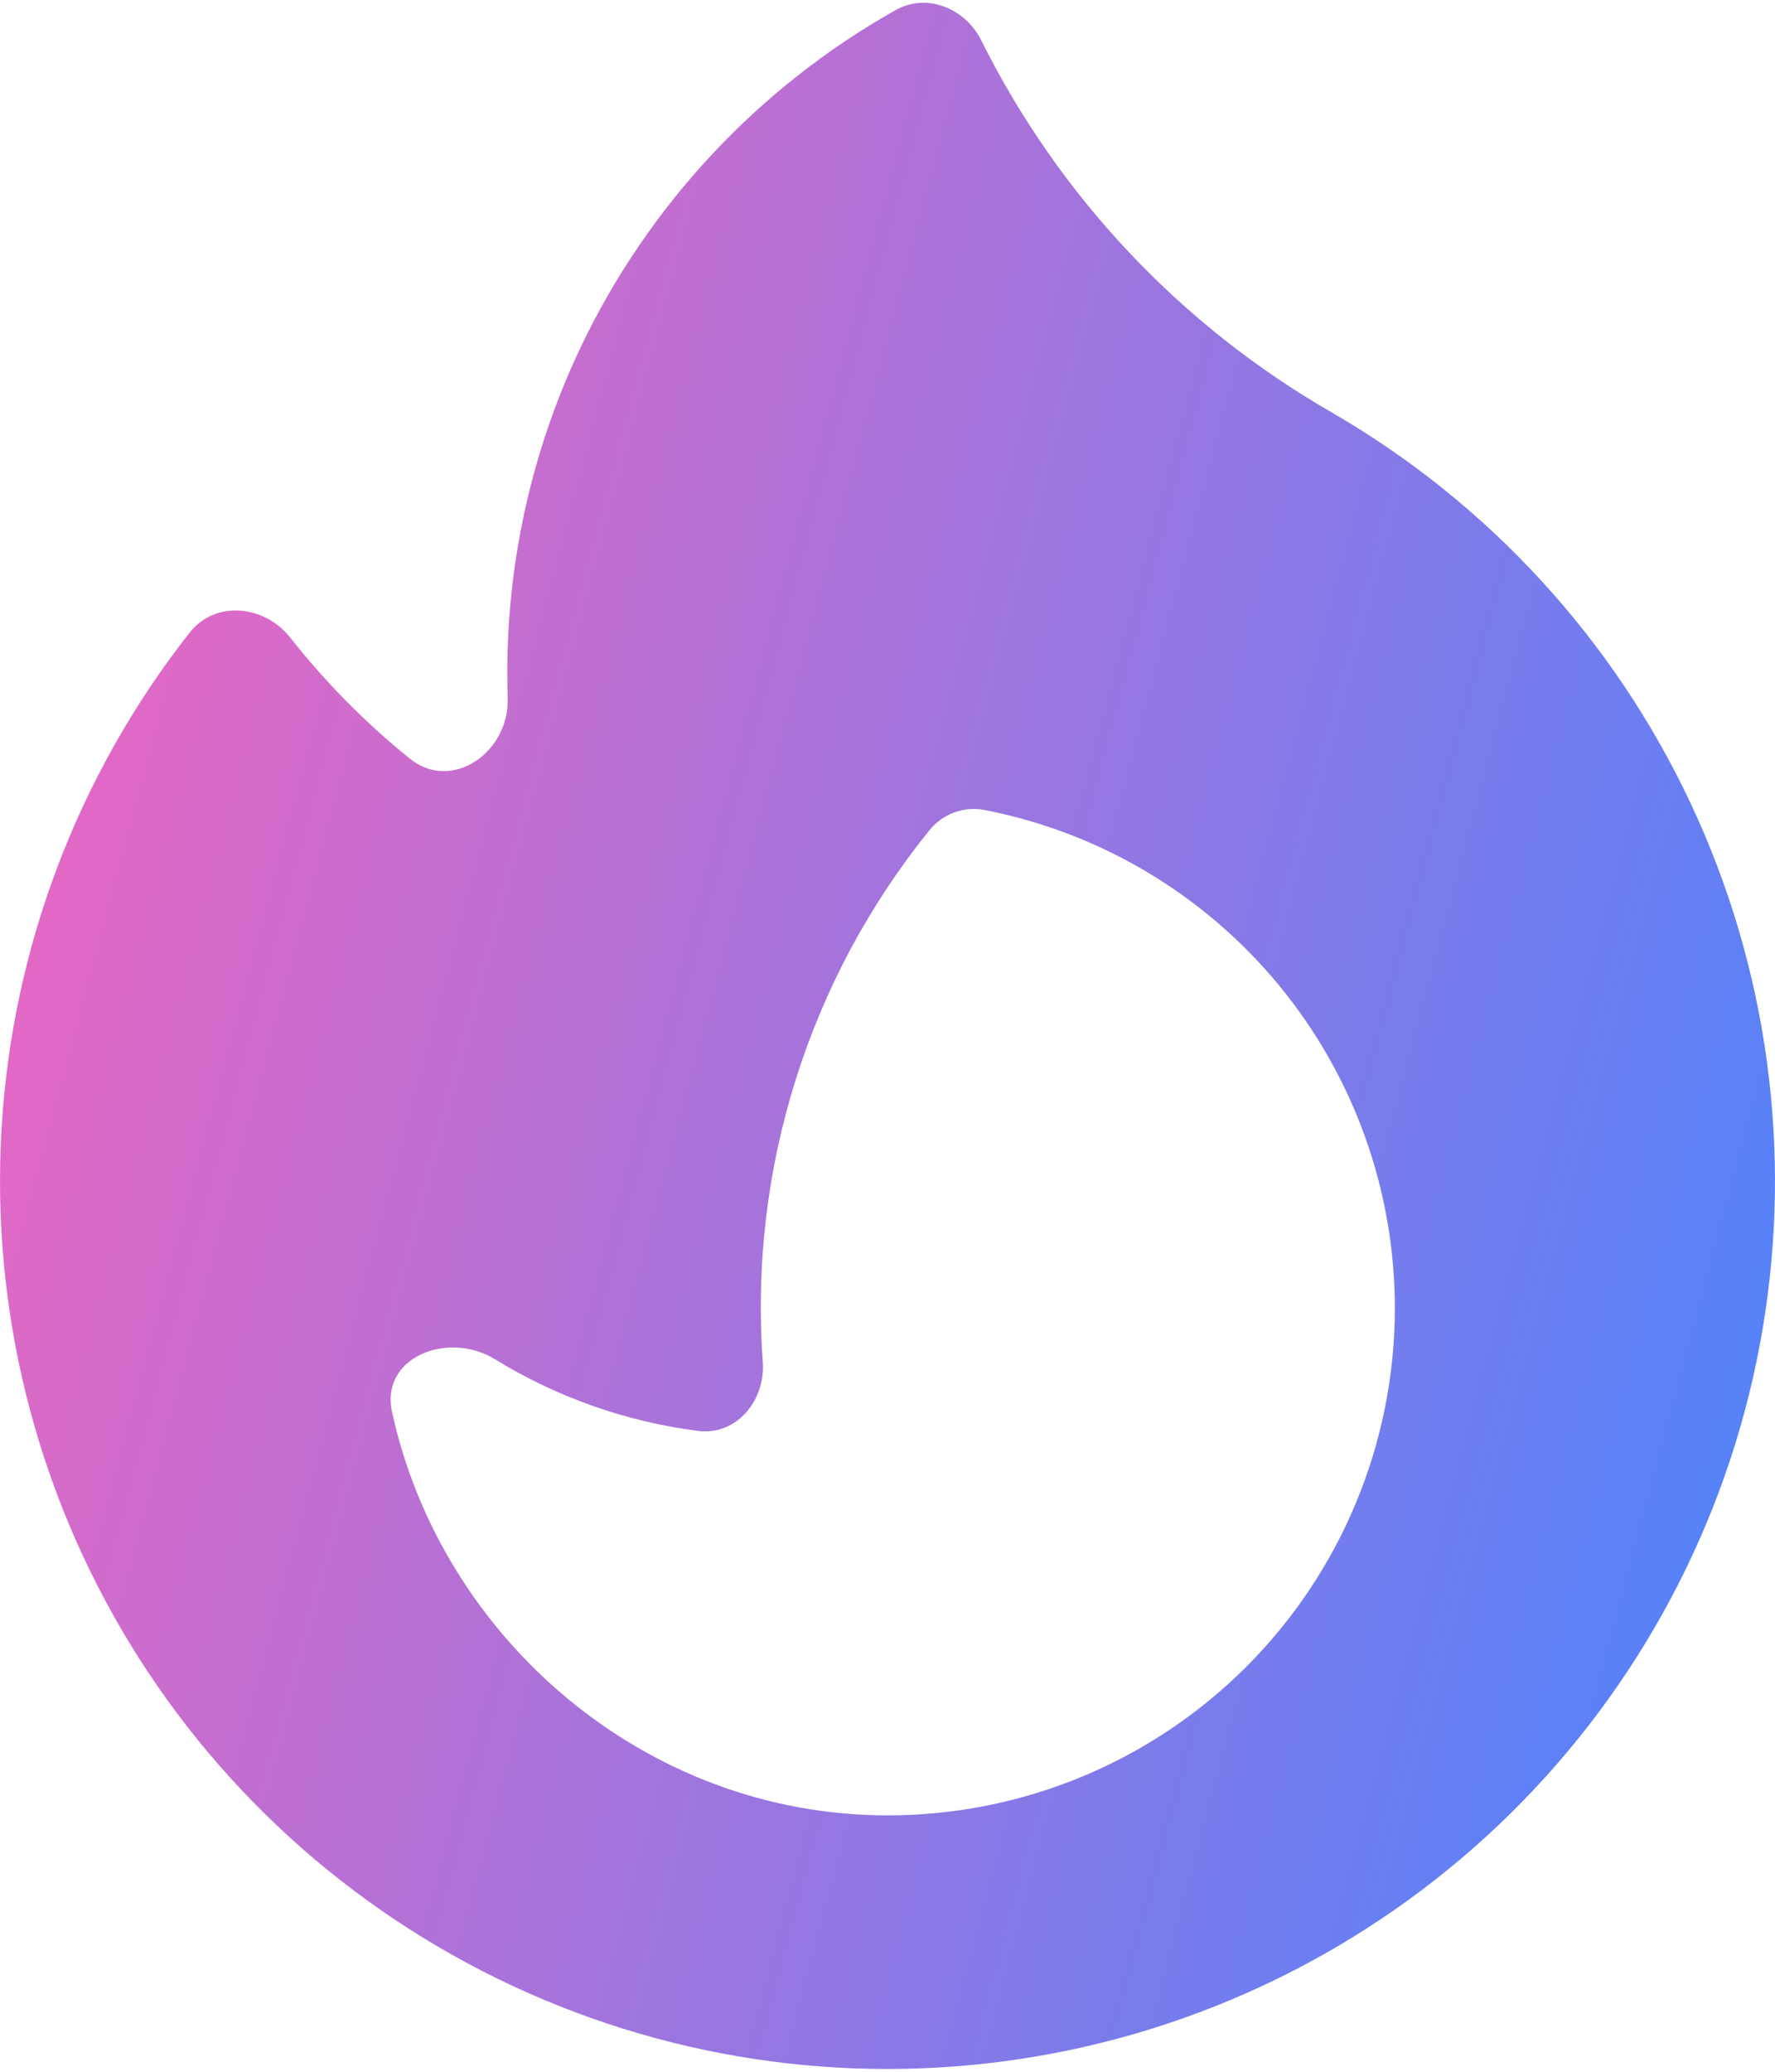 <svg width="24" height="28" viewBox="0 0 24 28" fill="none" xmlns="http://www.w3.org/2000/svg">
<path fill-rule="evenodd" clip-rule="evenodd" d="M18.003 5.572C20.12 6.795 21.814 8.637 22.856 10.85C23.898 13.063 24.239 15.541 23.834 17.953C23.428 20.365 22.295 22.596 20.586 24.346C18.877 26.096 16.674 27.282 14.273 27.745C11.871 28.209 9.385 27.927 7.148 26.938C4.911 25.949 3.029 24.3 1.755 22.212C0.482 20.123 -0.123 17.696 0.021 15.254C0.165 12.812 1.053 10.473 2.564 8.55C2.91 8.109 3.575 8.176 3.923 8.616C4.4 9.22 4.941 9.768 5.54 10.252C6.109 10.713 6.887 10.168 6.865 9.436C6.81 7.804 7.146 6.182 7.845 4.706C8.76 2.78 10.249 1.184 12.107 0.138C12.53 -0.102 13.05 0.11 13.268 0.546C14.317 2.651 15.964 4.399 18.003 5.572ZM18.86 17.678C18.86 19.497 18.137 21.241 16.851 22.527C15.565 23.813 13.821 24.535 12.002 24.535C8.723 24.535 5.968 22.139 5.3 19.08C5.14 18.345 6.054 17.978 6.695 18.372C7.531 18.885 8.467 19.215 9.44 19.339C9.959 19.404 10.35 18.928 10.314 18.407C10.125 15.812 10.931 13.243 12.568 11.22C12.655 11.112 12.77 11.029 12.9 10.981C13.03 10.933 13.171 10.921 13.307 10.946C14.87 11.249 16.279 12.087 17.292 13.315C18.305 14.543 18.859 16.086 18.86 17.678Z" fill="url(#paint0_linear_1443_5799)"/>
<defs>
<linearGradient id="paint0_linear_1443_5799" x1="0" y1="0.037" x2="29.36" y2="7.87" gradientUnits="userSpaceOnUse">
<stop stop-color="#F864BD"/>
<stop offset="1" stop-color="#4785FE"/>
</linearGradient>
</defs>
</svg>
